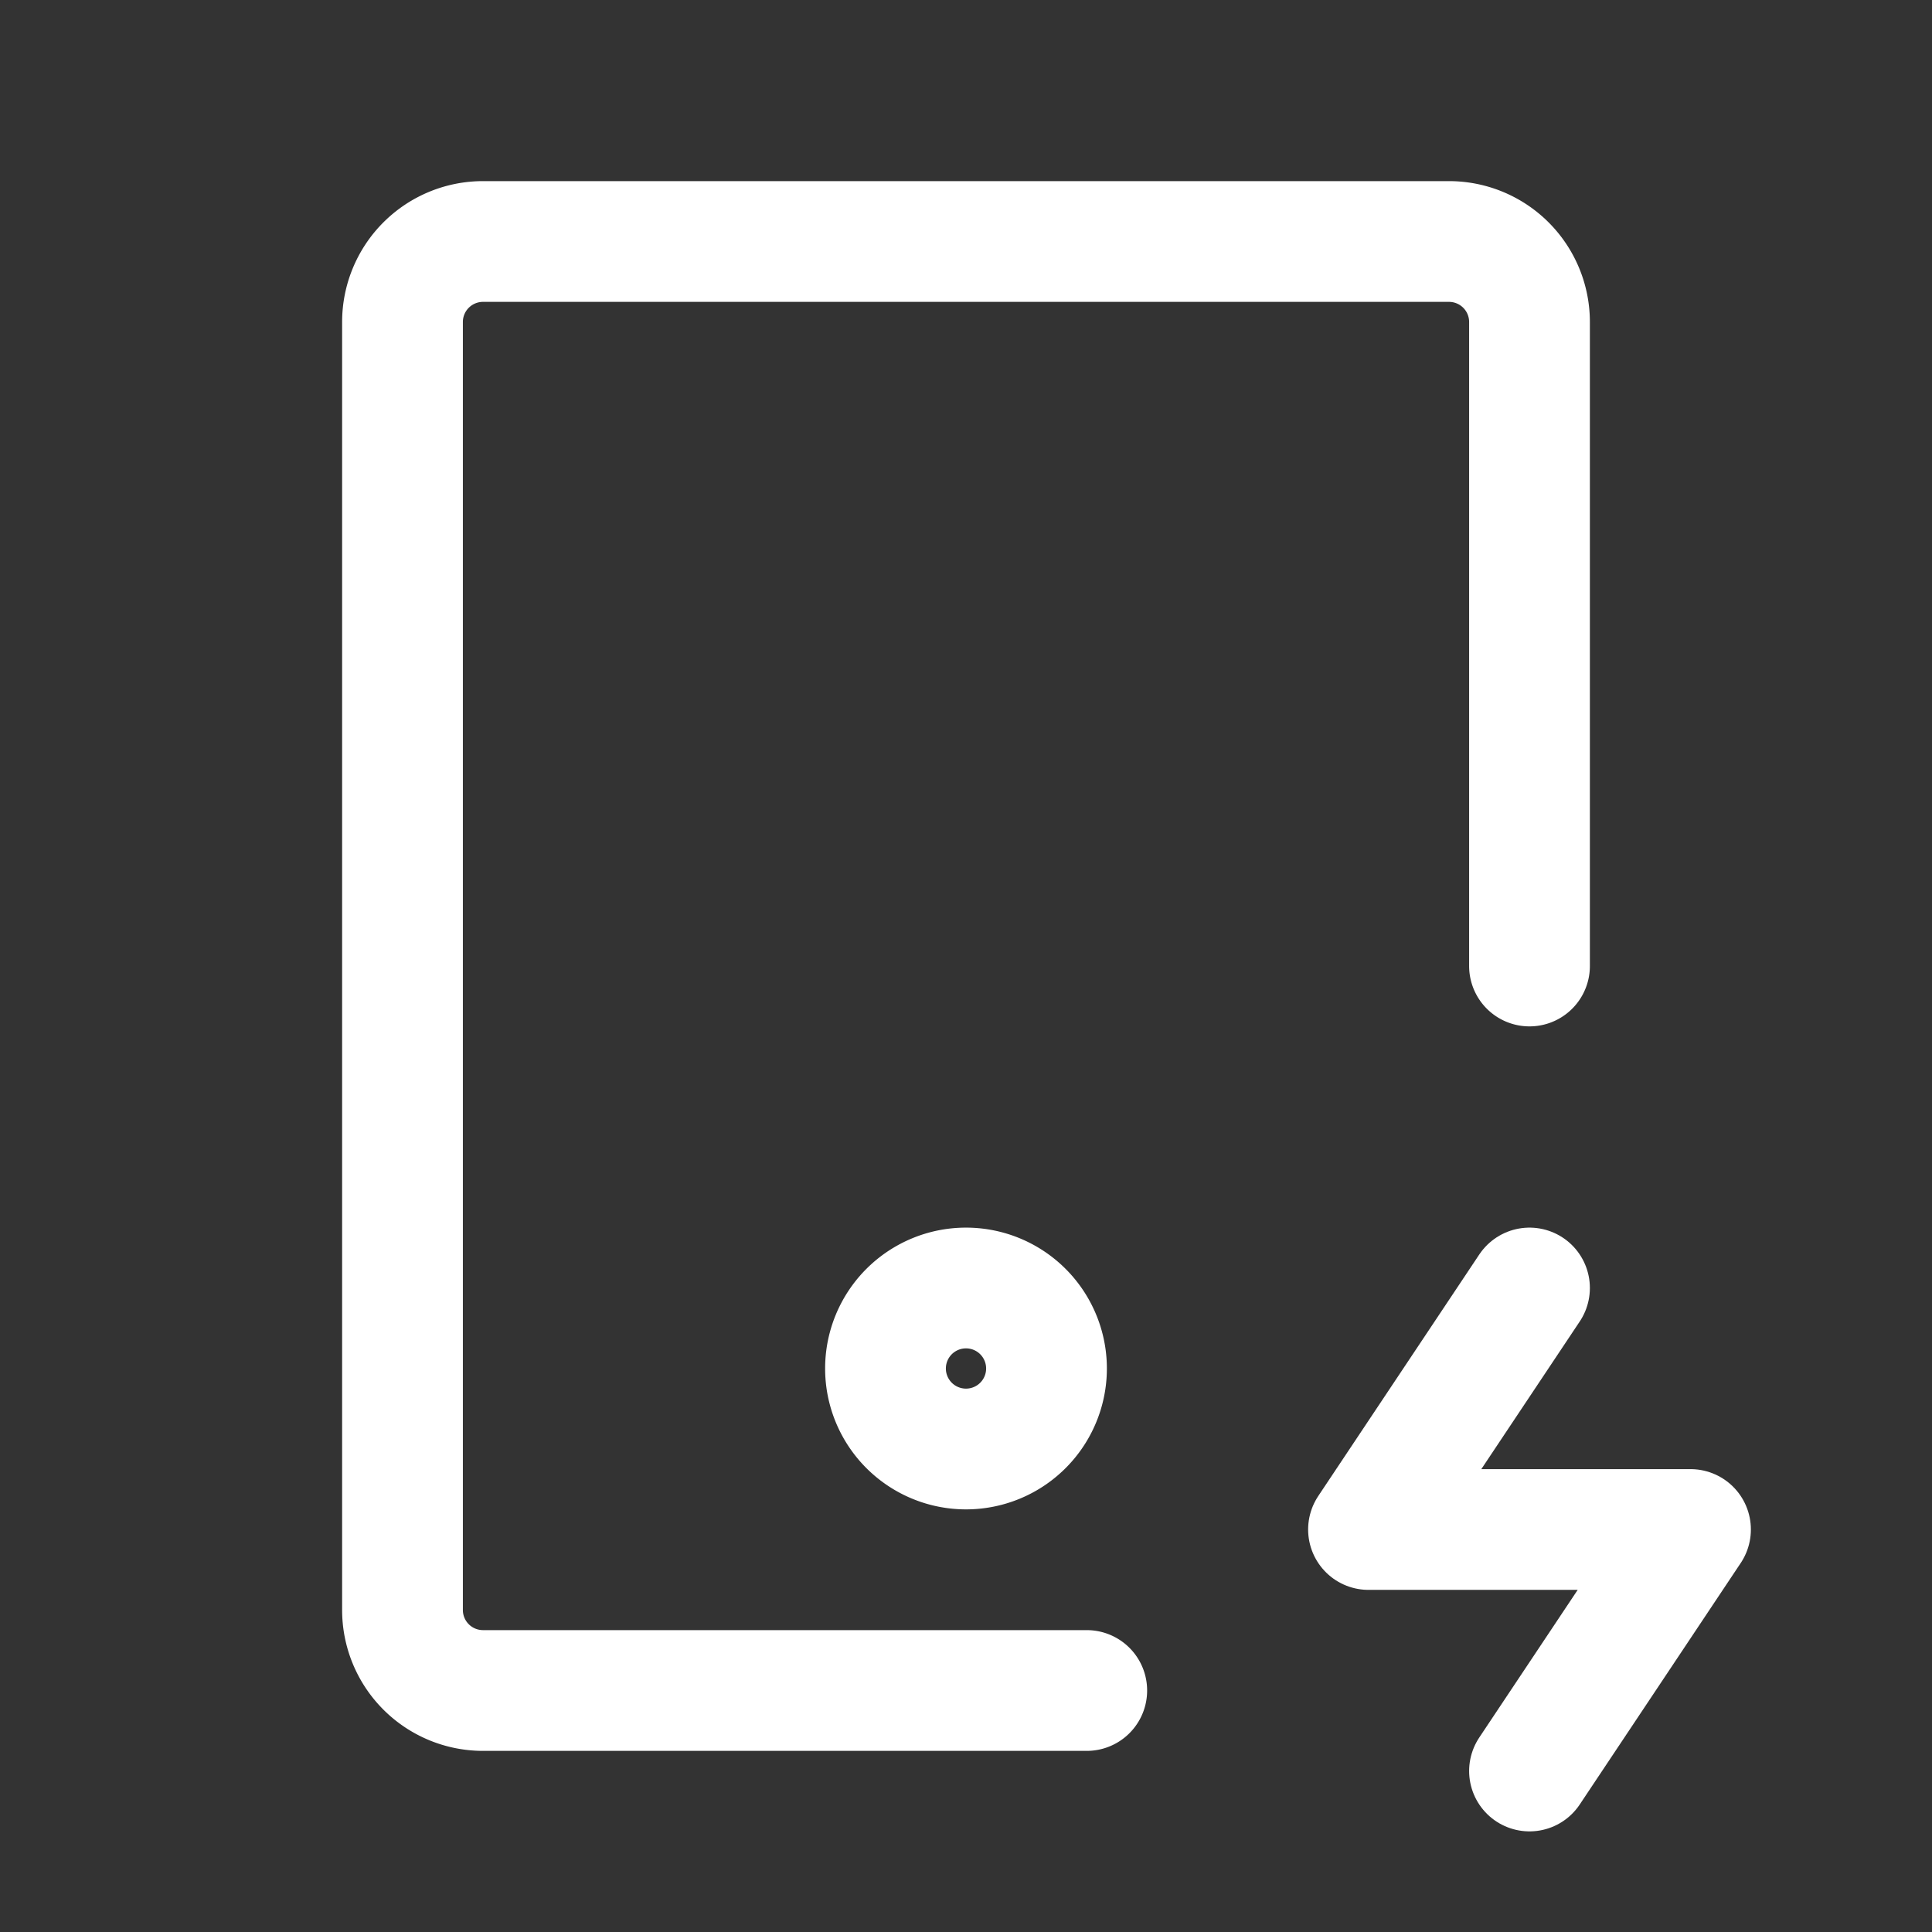 <svg xmlns="http://www.w3.org/2000/svg" class="icon icon-tabler icon-tabler-device-tablet-bolt" width="24" height="24" viewBox="0 0 24 24" stroke-width="1.5" stroke="#ffffff" fill="none" stroke-linecap="round" stroke-linejoin="round"><rect x="0" y="0" width="24" height="24" fill="#333333" stroke="none"/>  <path stroke="none" d="M0 0h24v24H0z" fill="none"/>  <path d="M13.5 21h-7.5a1 1 0 0 1 -1 -1v-16a1 1 0 0 1 1 -1h12a1 1 0 0 1 1 1v8" />  <path d="M19 16l-2 3h4l-2 3" />  <path d="M11 17a1 1 0 1 0 2 0a1 1 0 0 0 -2 0" /></svg>